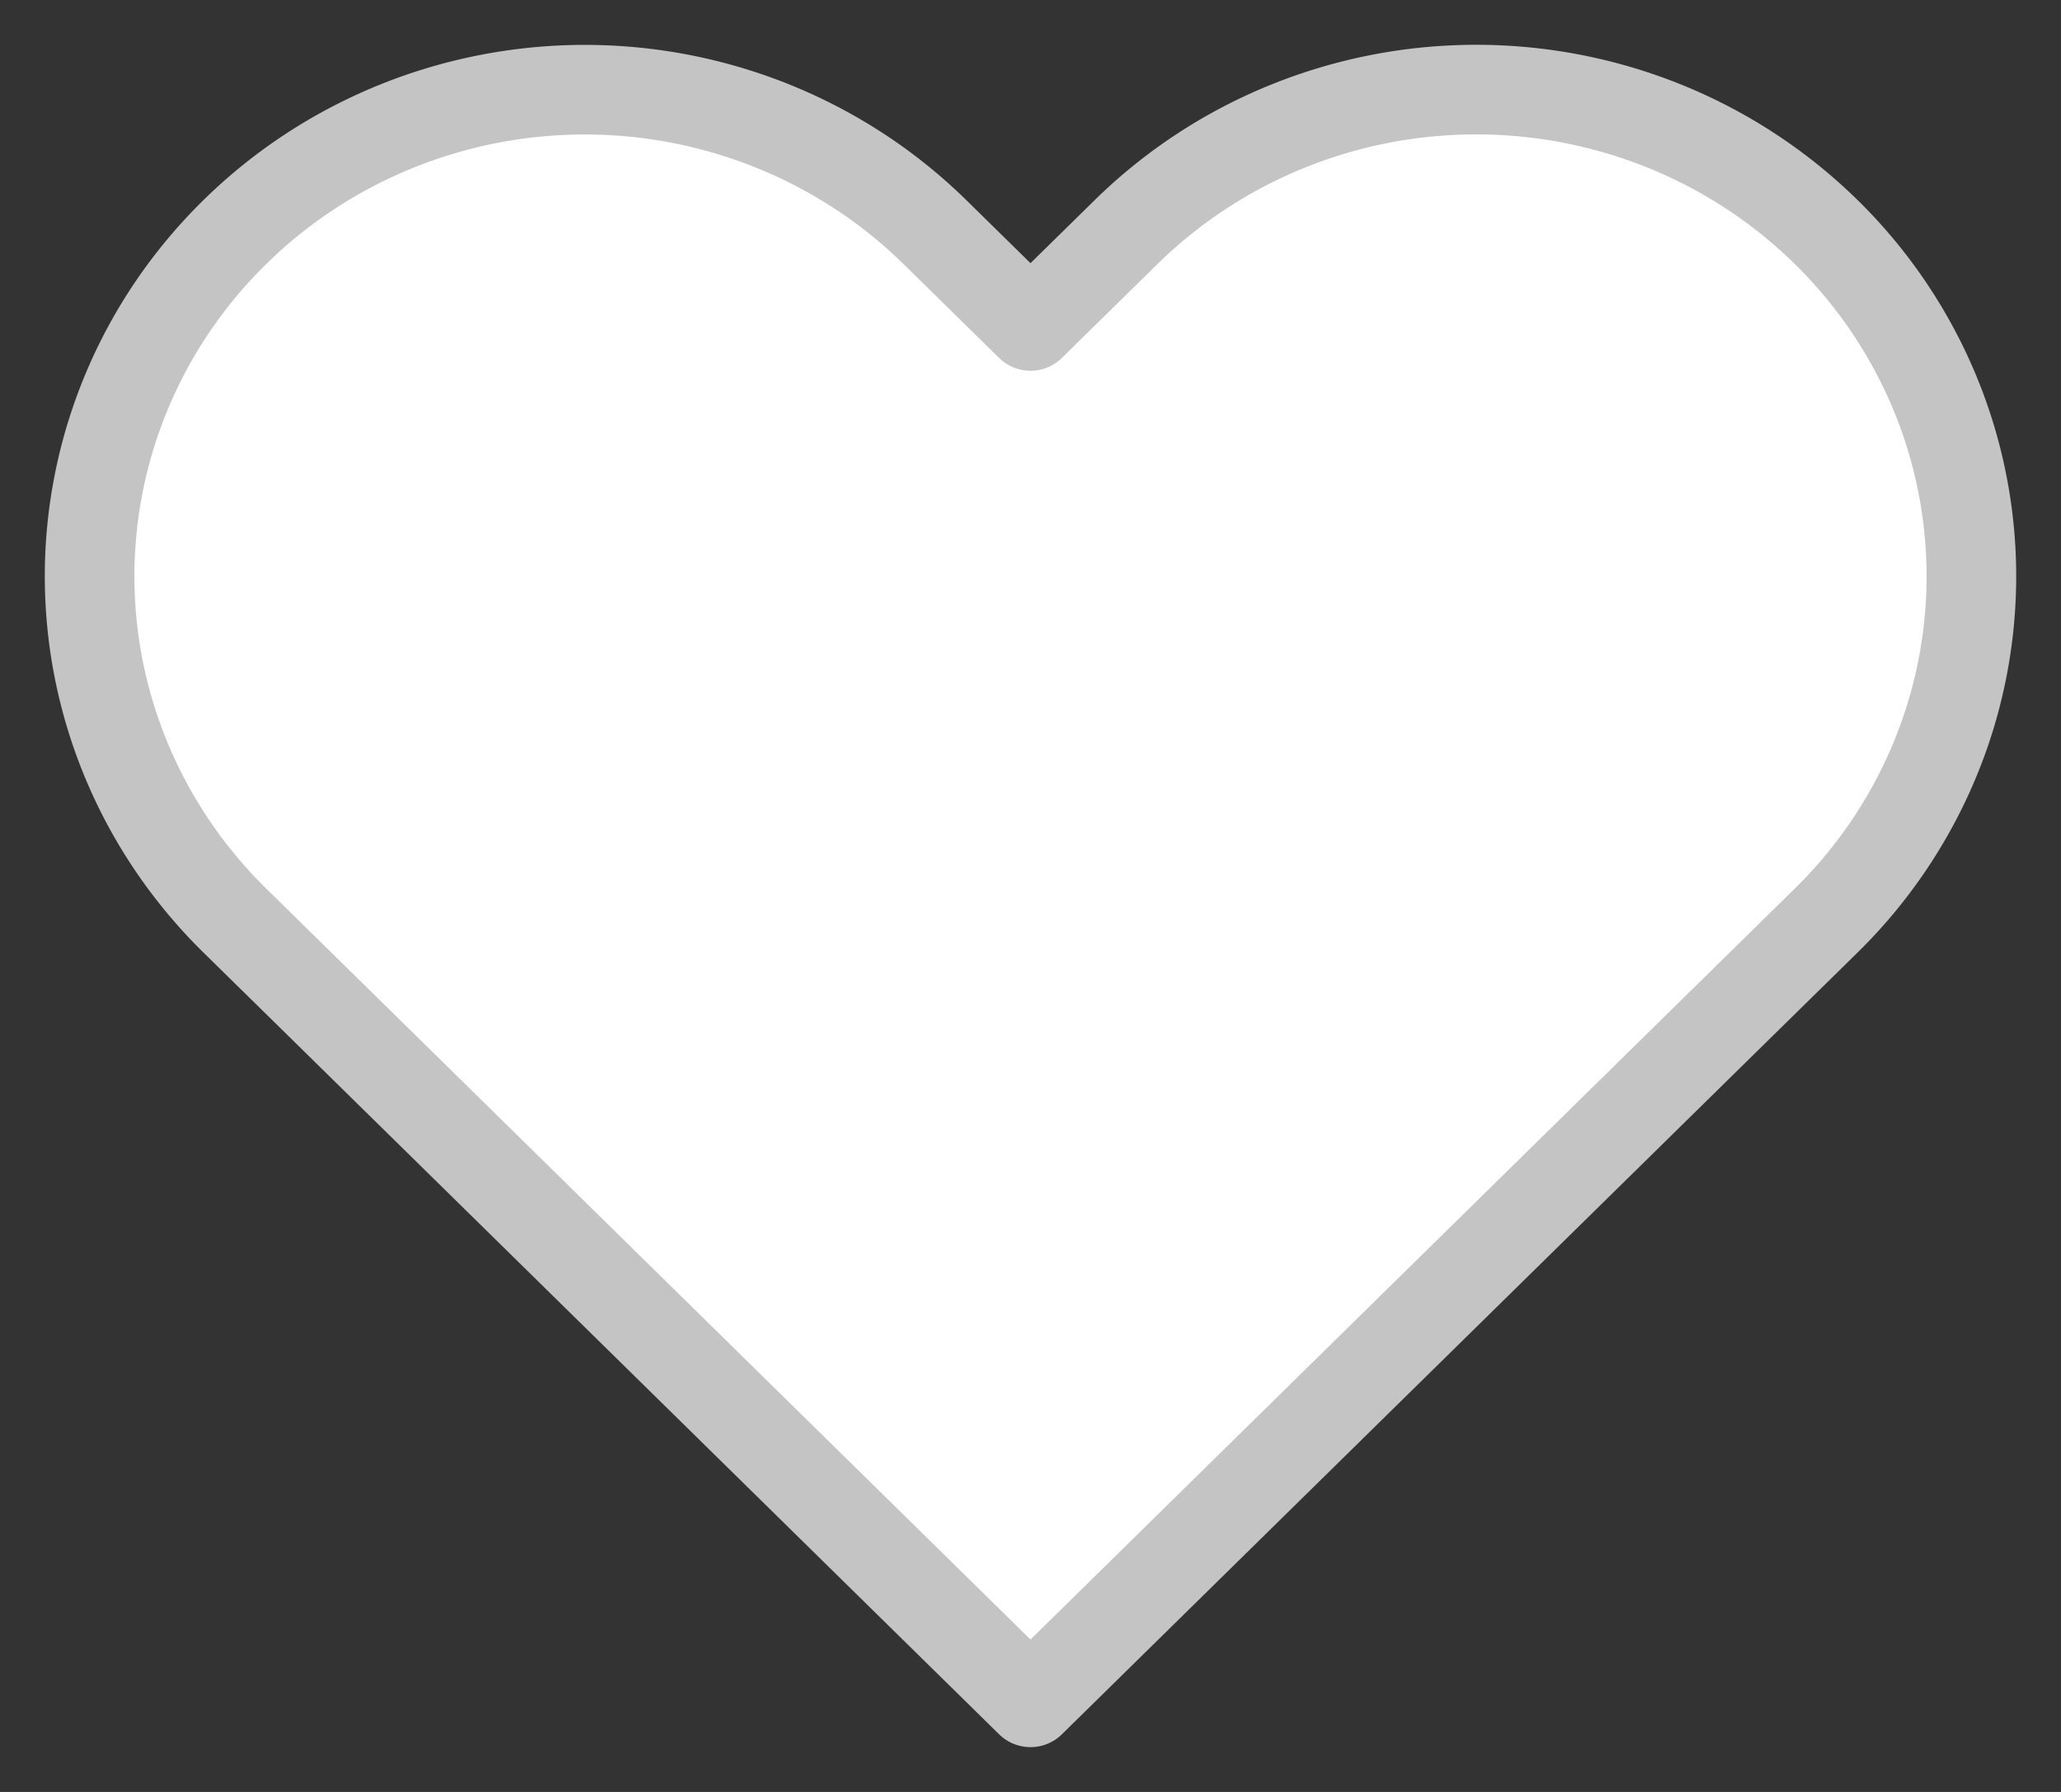 <svg color="#ffffff" width="23" height="20" fill="currentColor" xmlns="http://www.w3.org/2000/svg"><rect width="100%" height="100%" fill="#333333" stroke="none"/><path d="M20.381 2.591a5.533 5.533 0 0 0-1.793-1.178A5.61 5.61 0 0 0 16.473 1a5.609 5.609 0 0 0-2.115.414 5.534 5.534 0 0 0-1.793 1.178l-1.065 1.046-1.065-1.046c-1.036-1.018-2.442-1.591-3.908-1.591-1.466 0-2.872.572-3.908 1.591C1.582 3.61 1 4.991 1 6.432c0 1.44.582 2.822 1.619 3.841l1.065 1.046L11.5 19l7.816-7.681 1.065-1.046a5.423 5.423 0 0 0 1.198-1.762A5.348 5.348 0 0 0 22 6.432c0-.713-.143-1.42-.421-2.079a5.423 5.423 0 0 0-1.198-1.762Z" fill="currentColor" stroke="#C4C4C4" stroke-linecap="round" stroke-linejoin="round"/></svg>
